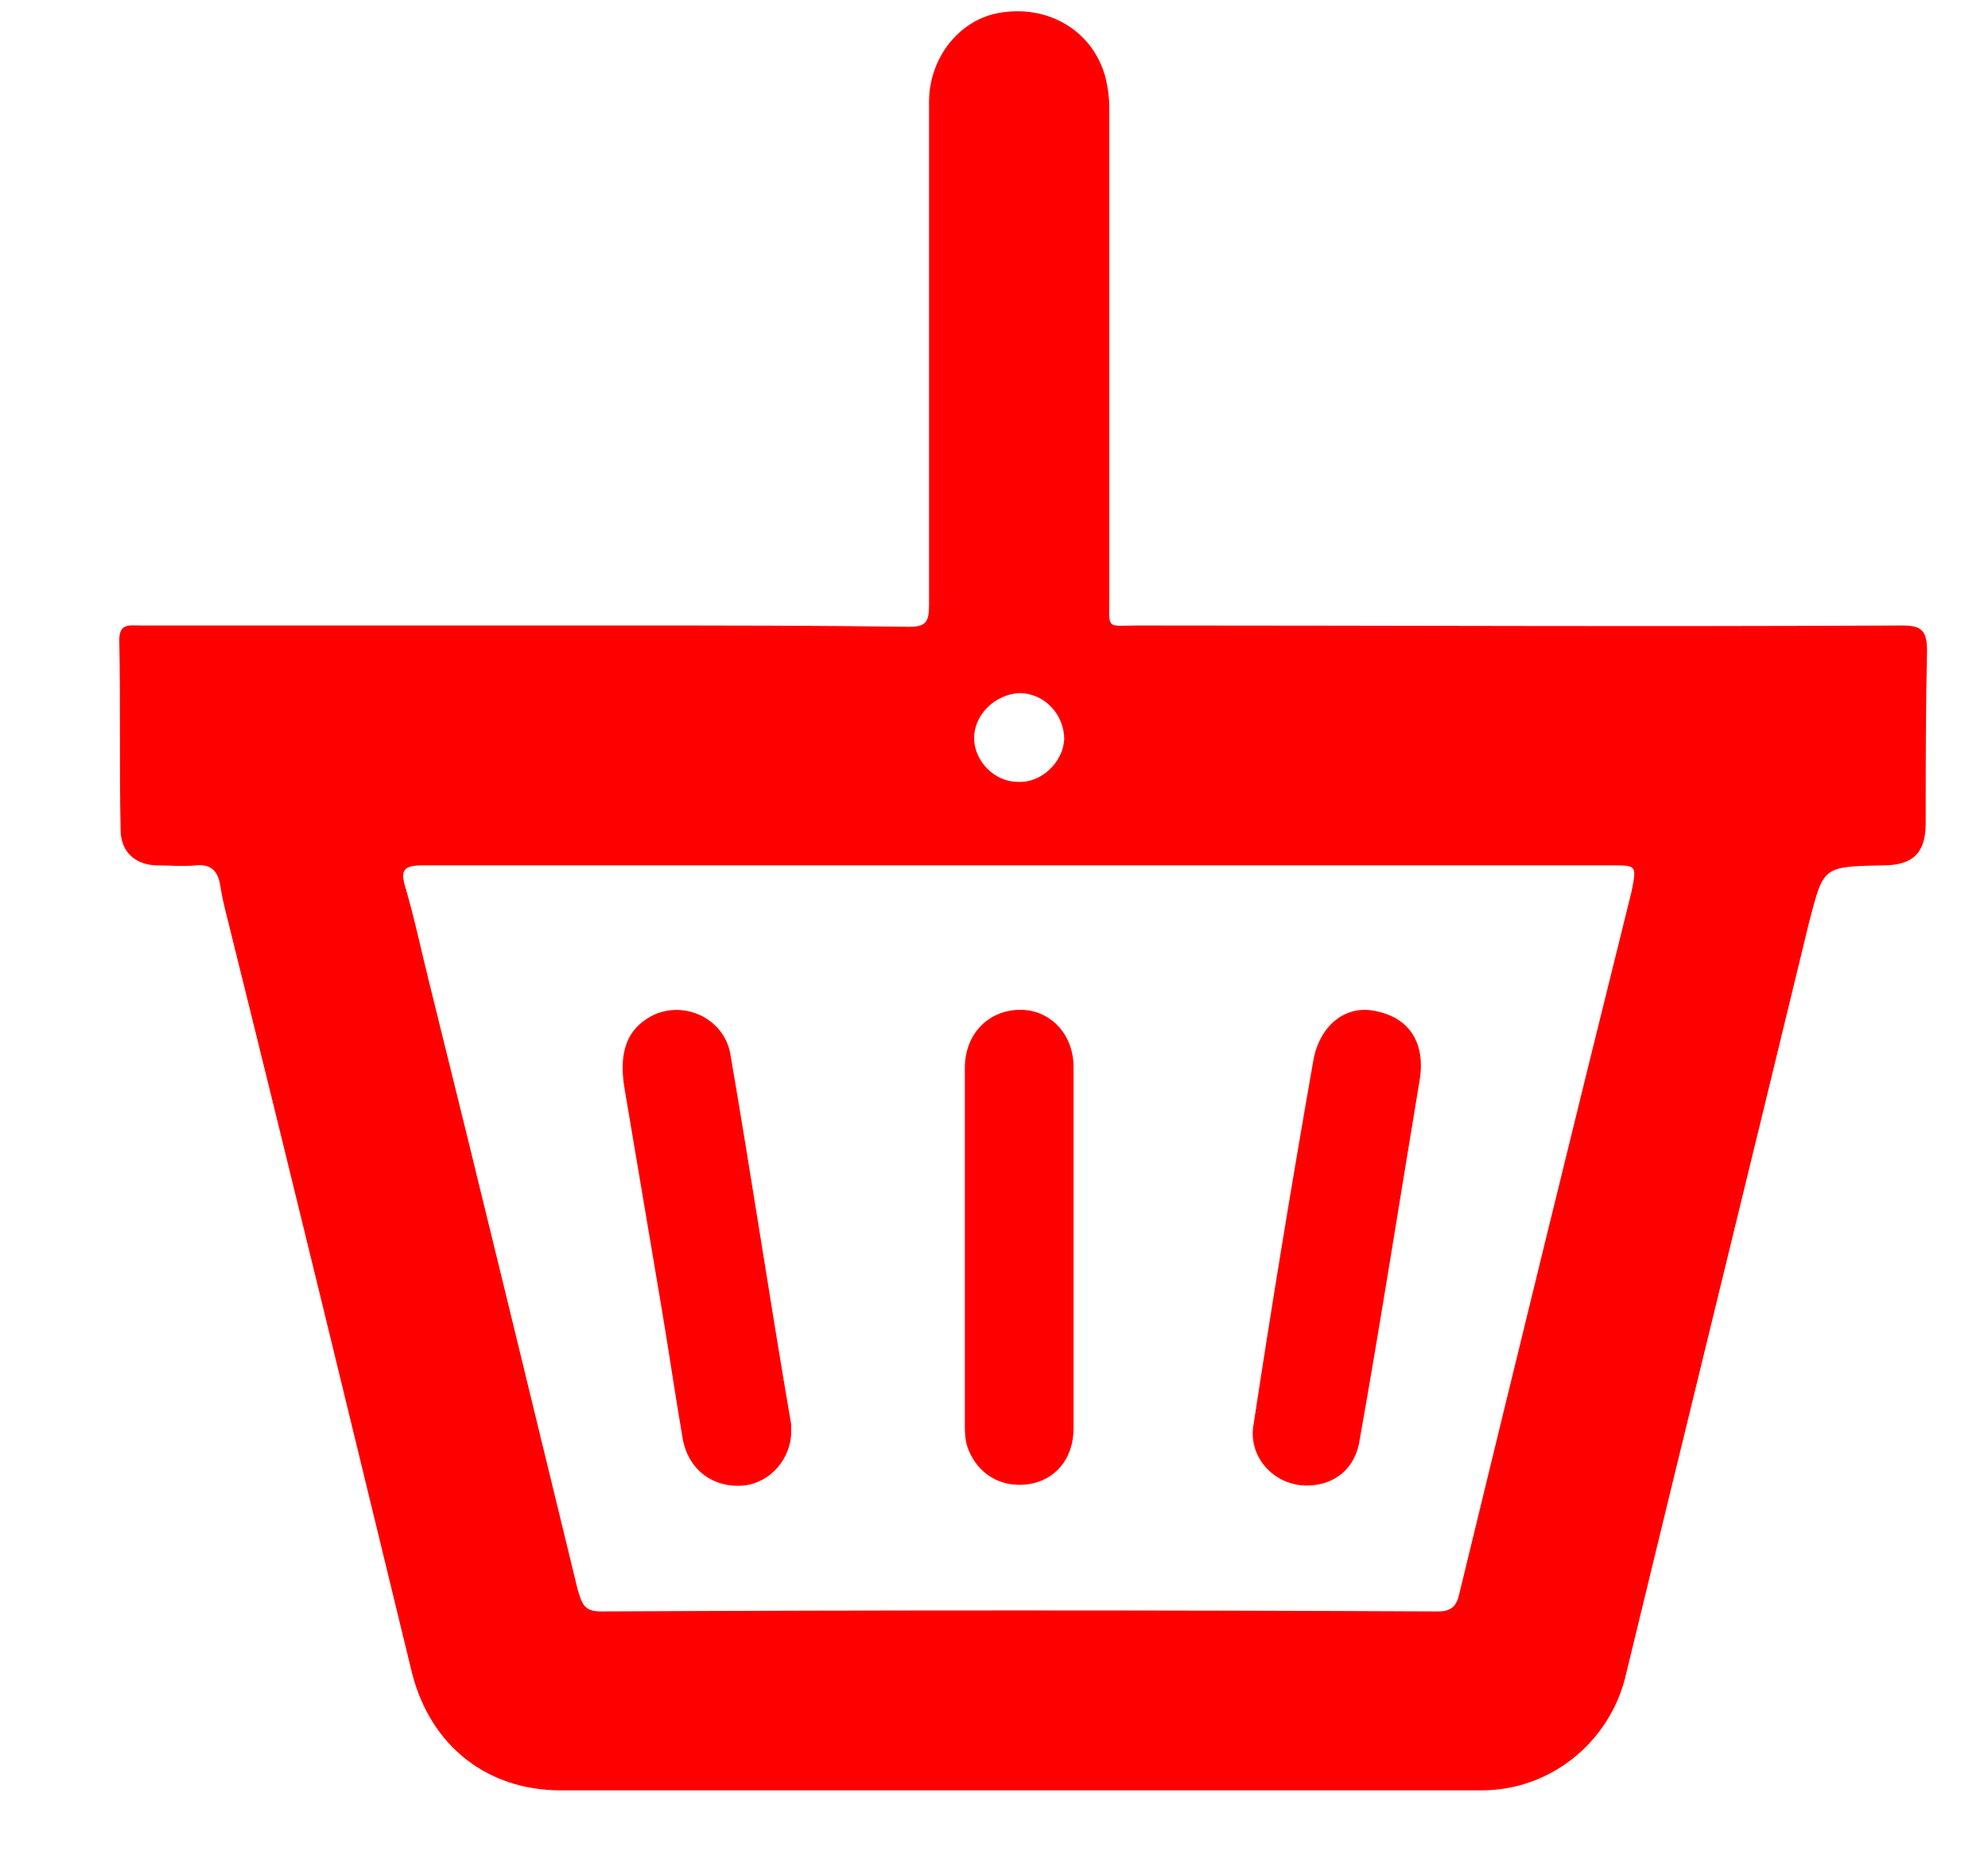 <?xml version="1.0" encoding="UTF-8" standalone="no"?>
<!-- Generator: Avocode 2.4.3-3630f5a - http://avocode.com -->
<svg height="14" width="15" xmlns:xlink="http://www.w3.org/1999/xlink" viewBox="0 0 15 14" xmlns="http://www.w3.org/2000/svg">
  <path fill-rule="evenodd" d="m7.69 13.51h-3.46c-0.56 0-0.98-0.34-1.12-0.88-0.45-1.85-0.9-3.71-1.36-5.56-0.03-0.13-0.07-0.26-0.09-0.4-0.02-0.1-0.07-0.15-0.18-0.14-0.1 0.01-0.21 0-0.31 0-0.16-0.01-0.26-0.11-0.26-0.27-0.01-0.48 0-0.95-0.01-1.43 0-0.13 0.08-0.11 0.16-0.11h3.68c0.7 0 1.41 0 2.12 0.01 0.13 0 0.15-0.04 0.15-0.17v-3.79c0-0.35 0.25-0.65 0.58-0.68 0.35-0.04 0.66 0.16 0.75 0.49 0.02 0.08 0.03 0.16 0.03 0.24v3.67c0 0.27-0.03 0.23 0.22 0.23 1.92 0 3.84 0.01 5.76 0 0.14 0 0.19 0.03 0.19 0.19-0.01 0.43-0.01 0.87-0.01 1.3 0 0.22-0.09 0.32-0.32 0.32h-0.01c-0.45 0.01-0.44 0.01-0.55 0.43-0.46 1.9-0.93 3.81-1.39 5.71-0.13 0.49-0.57 0.84-1.08 0.84h-3.49zm-0.01-6.98h-0.2-4.29c-0.15 0-0.17 0.04-0.13 0.17 0.07 0.24 0.12 0.48 0.18 0.72 0.38 1.53 0.75 3.06 1.12 4.58 0.03 0.09 0.04 0.16 0.17 0.16 2.11-0.01 4.21-0.01 6.32 0 0.1 0 0.14-0.04 0.16-0.13 0.43-1.77 0.86-3.53 1.3-5.3 0.04-0.2 0.04-0.2-0.15-0.2h-4.48zm-0.33-0.96c0 0.17 0.15 0.33 0.33 0.33 0.18 0.01 0.34-0.15 0.35-0.32 0-0.19-0.15-0.35-0.34-0.35-0.18 0.01-0.34 0.16-0.34 0.34z" fill="#f00"/>
  <path fill-rule="evenodd" d="m9.86 11.21c-0.25 0-0.45-0.22-0.4-0.47 0.14-0.92 0.29-1.83 0.45-2.74 0.05-0.27 0.25-0.42 0.47-0.37 0.26 0.05 0.38 0.25 0.33 0.53-0.15 0.9-0.29 1.8-0.45 2.7-0.03 0.22-0.19 0.35-0.4 0.35" fill="#f00"/>
  <path fill-rule="evenodd" d="m5.97 10.8c0 0.21-0.16 0.39-0.36 0.41-0.23 0.02-0.42-0.12-0.46-0.36-0.06-0.35-0.11-0.7-0.17-1.05-0.09-0.53-0.18-1.07-0.27-1.6-0.04-0.26 0.02-0.43 0.2-0.53 0.24-0.13 0.55 0.01 0.6 0.28 0.16 0.93 0.3 1.87 0.46 2.8v0.05" fill="#f00"/>
  <path fill-rule="evenodd" d="m7.28 9.42v-1.36c0-0.26 0.18-0.44 0.42-0.44 0.22 0 0.4 0.18 0.4 0.43v2.73c0 0.23-0.14 0.39-0.34 0.42-0.21 0.03-0.39-0.08-0.46-0.28-0.02-0.06-0.02-0.12-0.02-0.18v-1.32" fill="#f00"/>
</svg>
